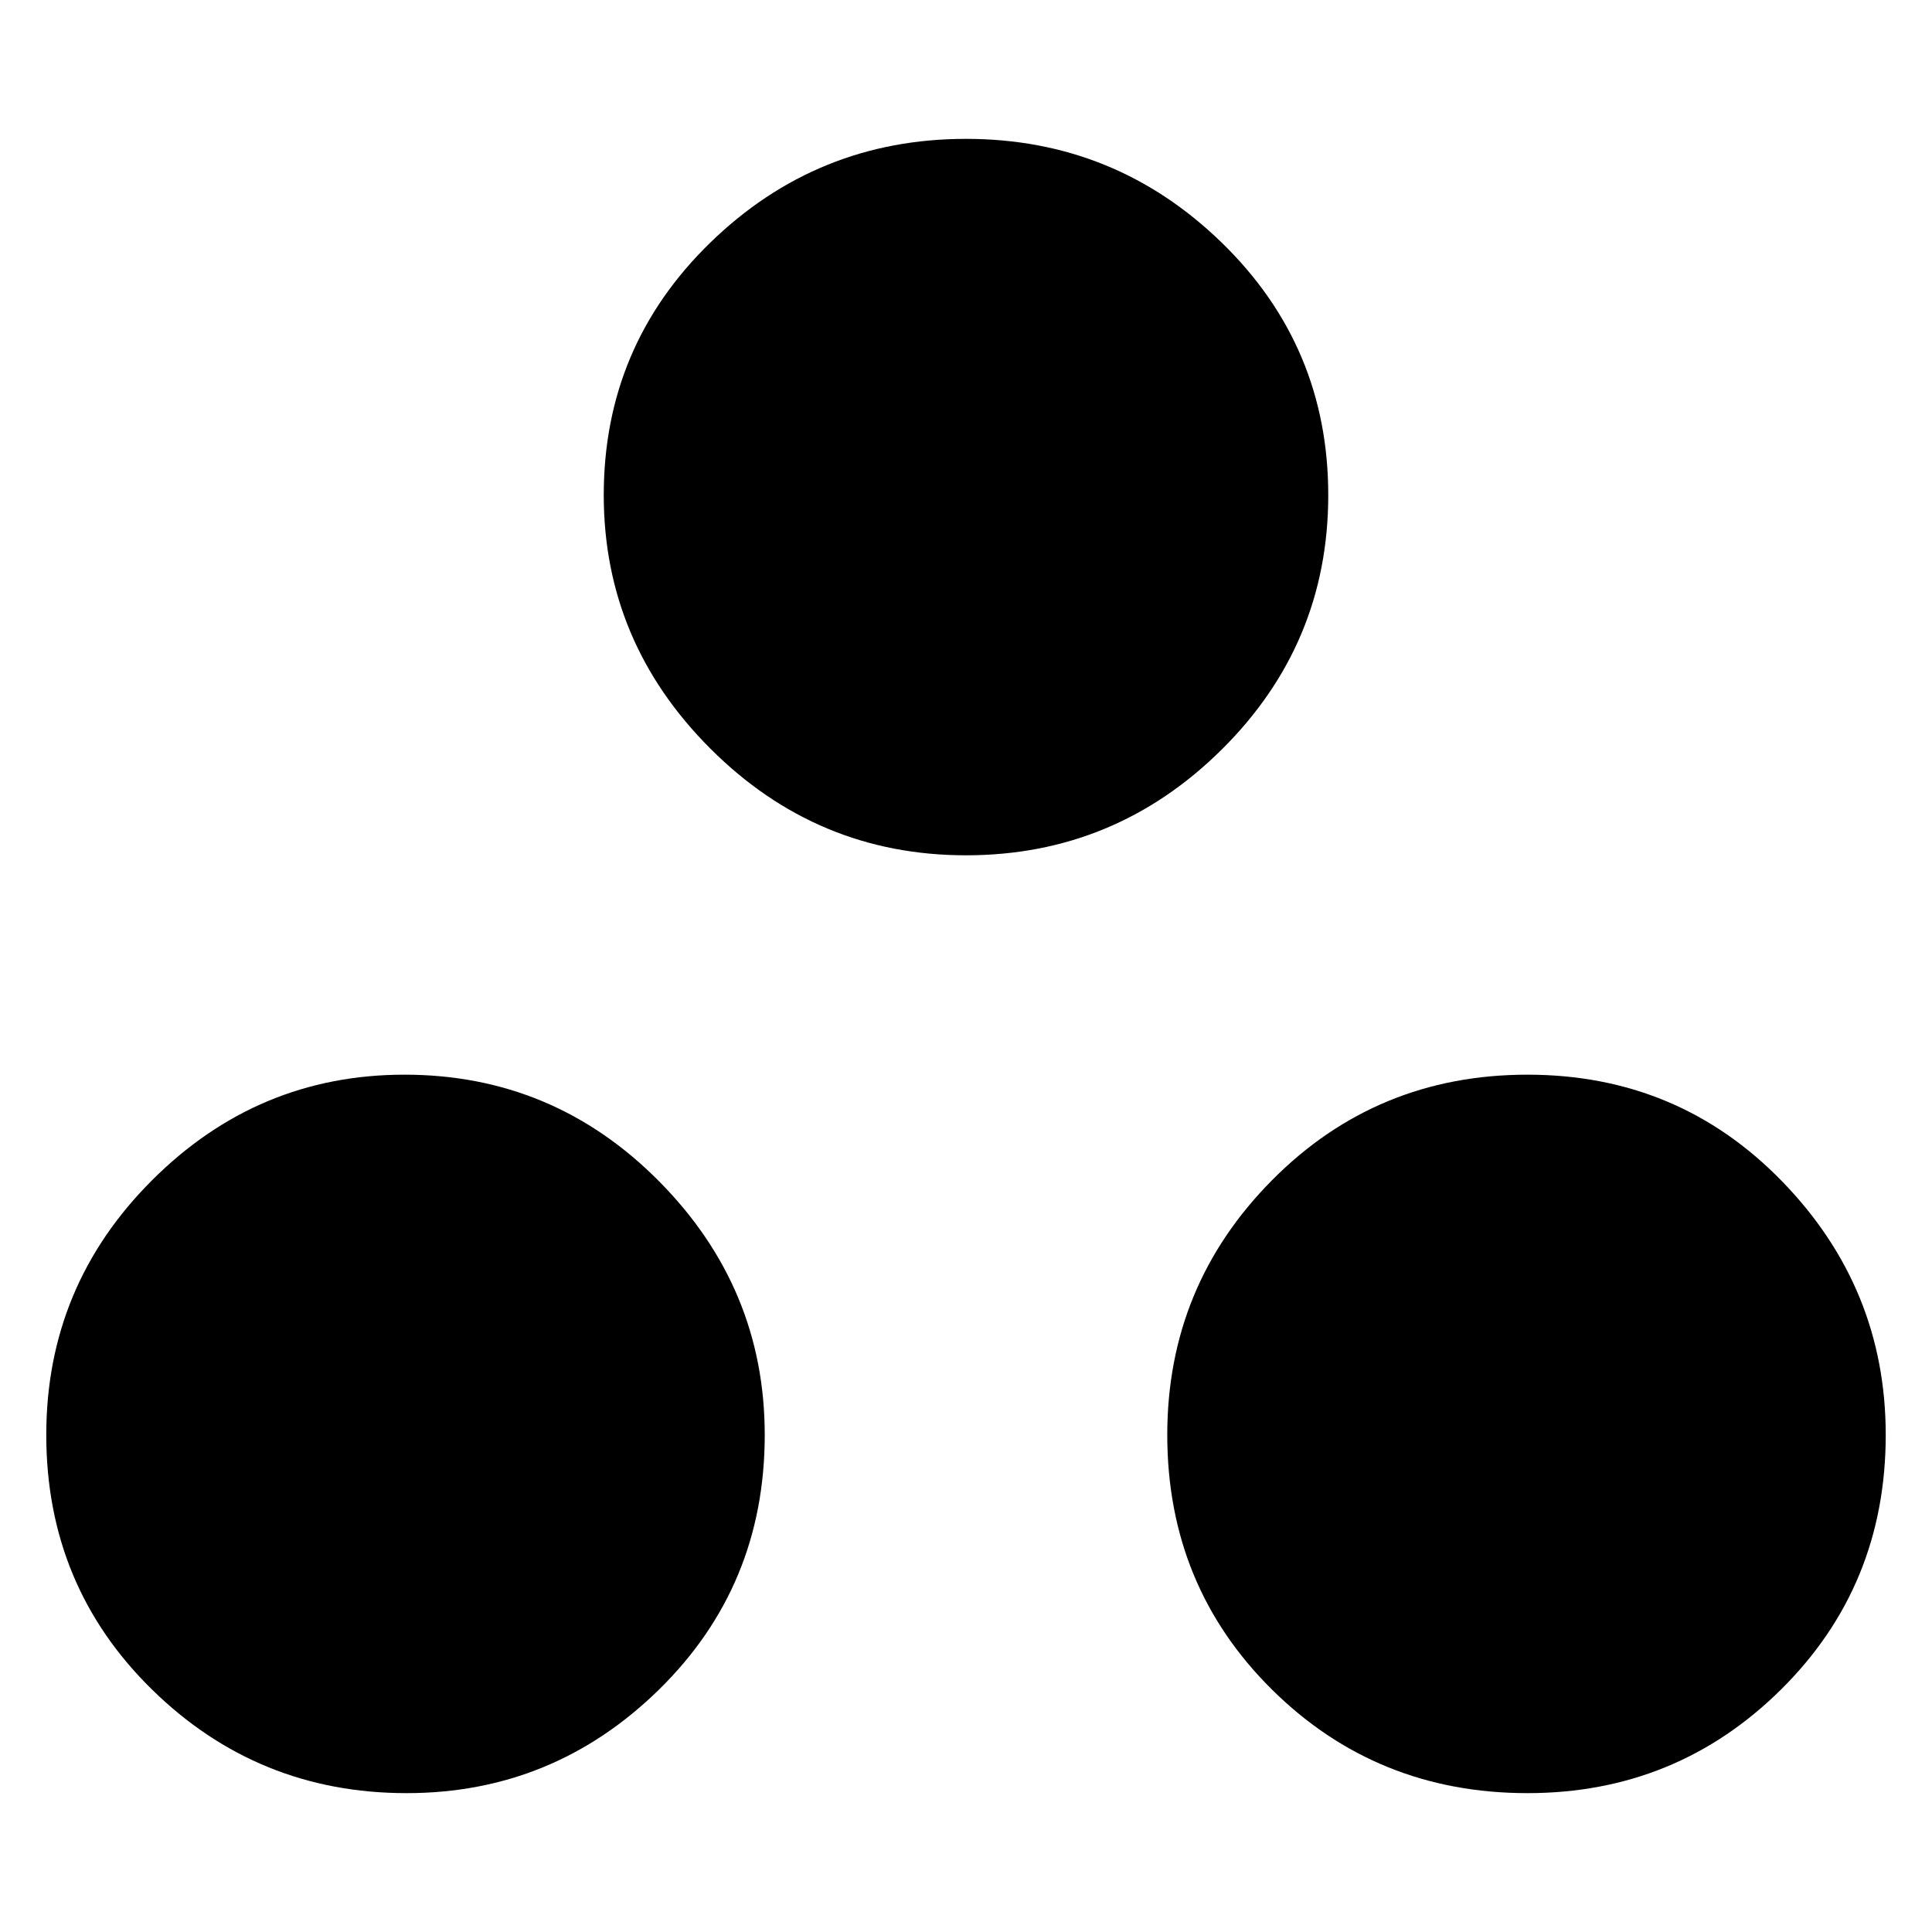 <svg xmlns="http://www.w3.org/2000/svg" height="40" width="40"><path d="M8.417 37.125q-3.084 0-5.271-2.146Q.958 32.833.958 29.708q0-3.083 2.188-5.27 2.187-2.188 5.229-2.188 3.083 0 5.271 2.208 2.187 2.209 2.187 5.25 0 3.125-2.187 5.271-2.188 2.146-5.229 2.146Zm23.208 0q-3.125 0-5.292-2.146-2.166-2.146-2.166-5.271 0-3.083 2.166-5.27 2.167-2.188 5.292-2.188t5.271 2.208q2.146 2.209 2.146 5.25 0 3.125-2.167 5.271t-5.25 2.146ZM20 17.708q-3.083 0-5.292-2.208-2.208-2.208-2.208-5.25 0-3.083 2.208-5.229Q16.917 2.875 20 2.875q3.083 0 5.292 2.146Q27.5 7.167 27.5 10.25t-2.208 5.271Q23.083 17.708 20 17.708Z"/></svg>